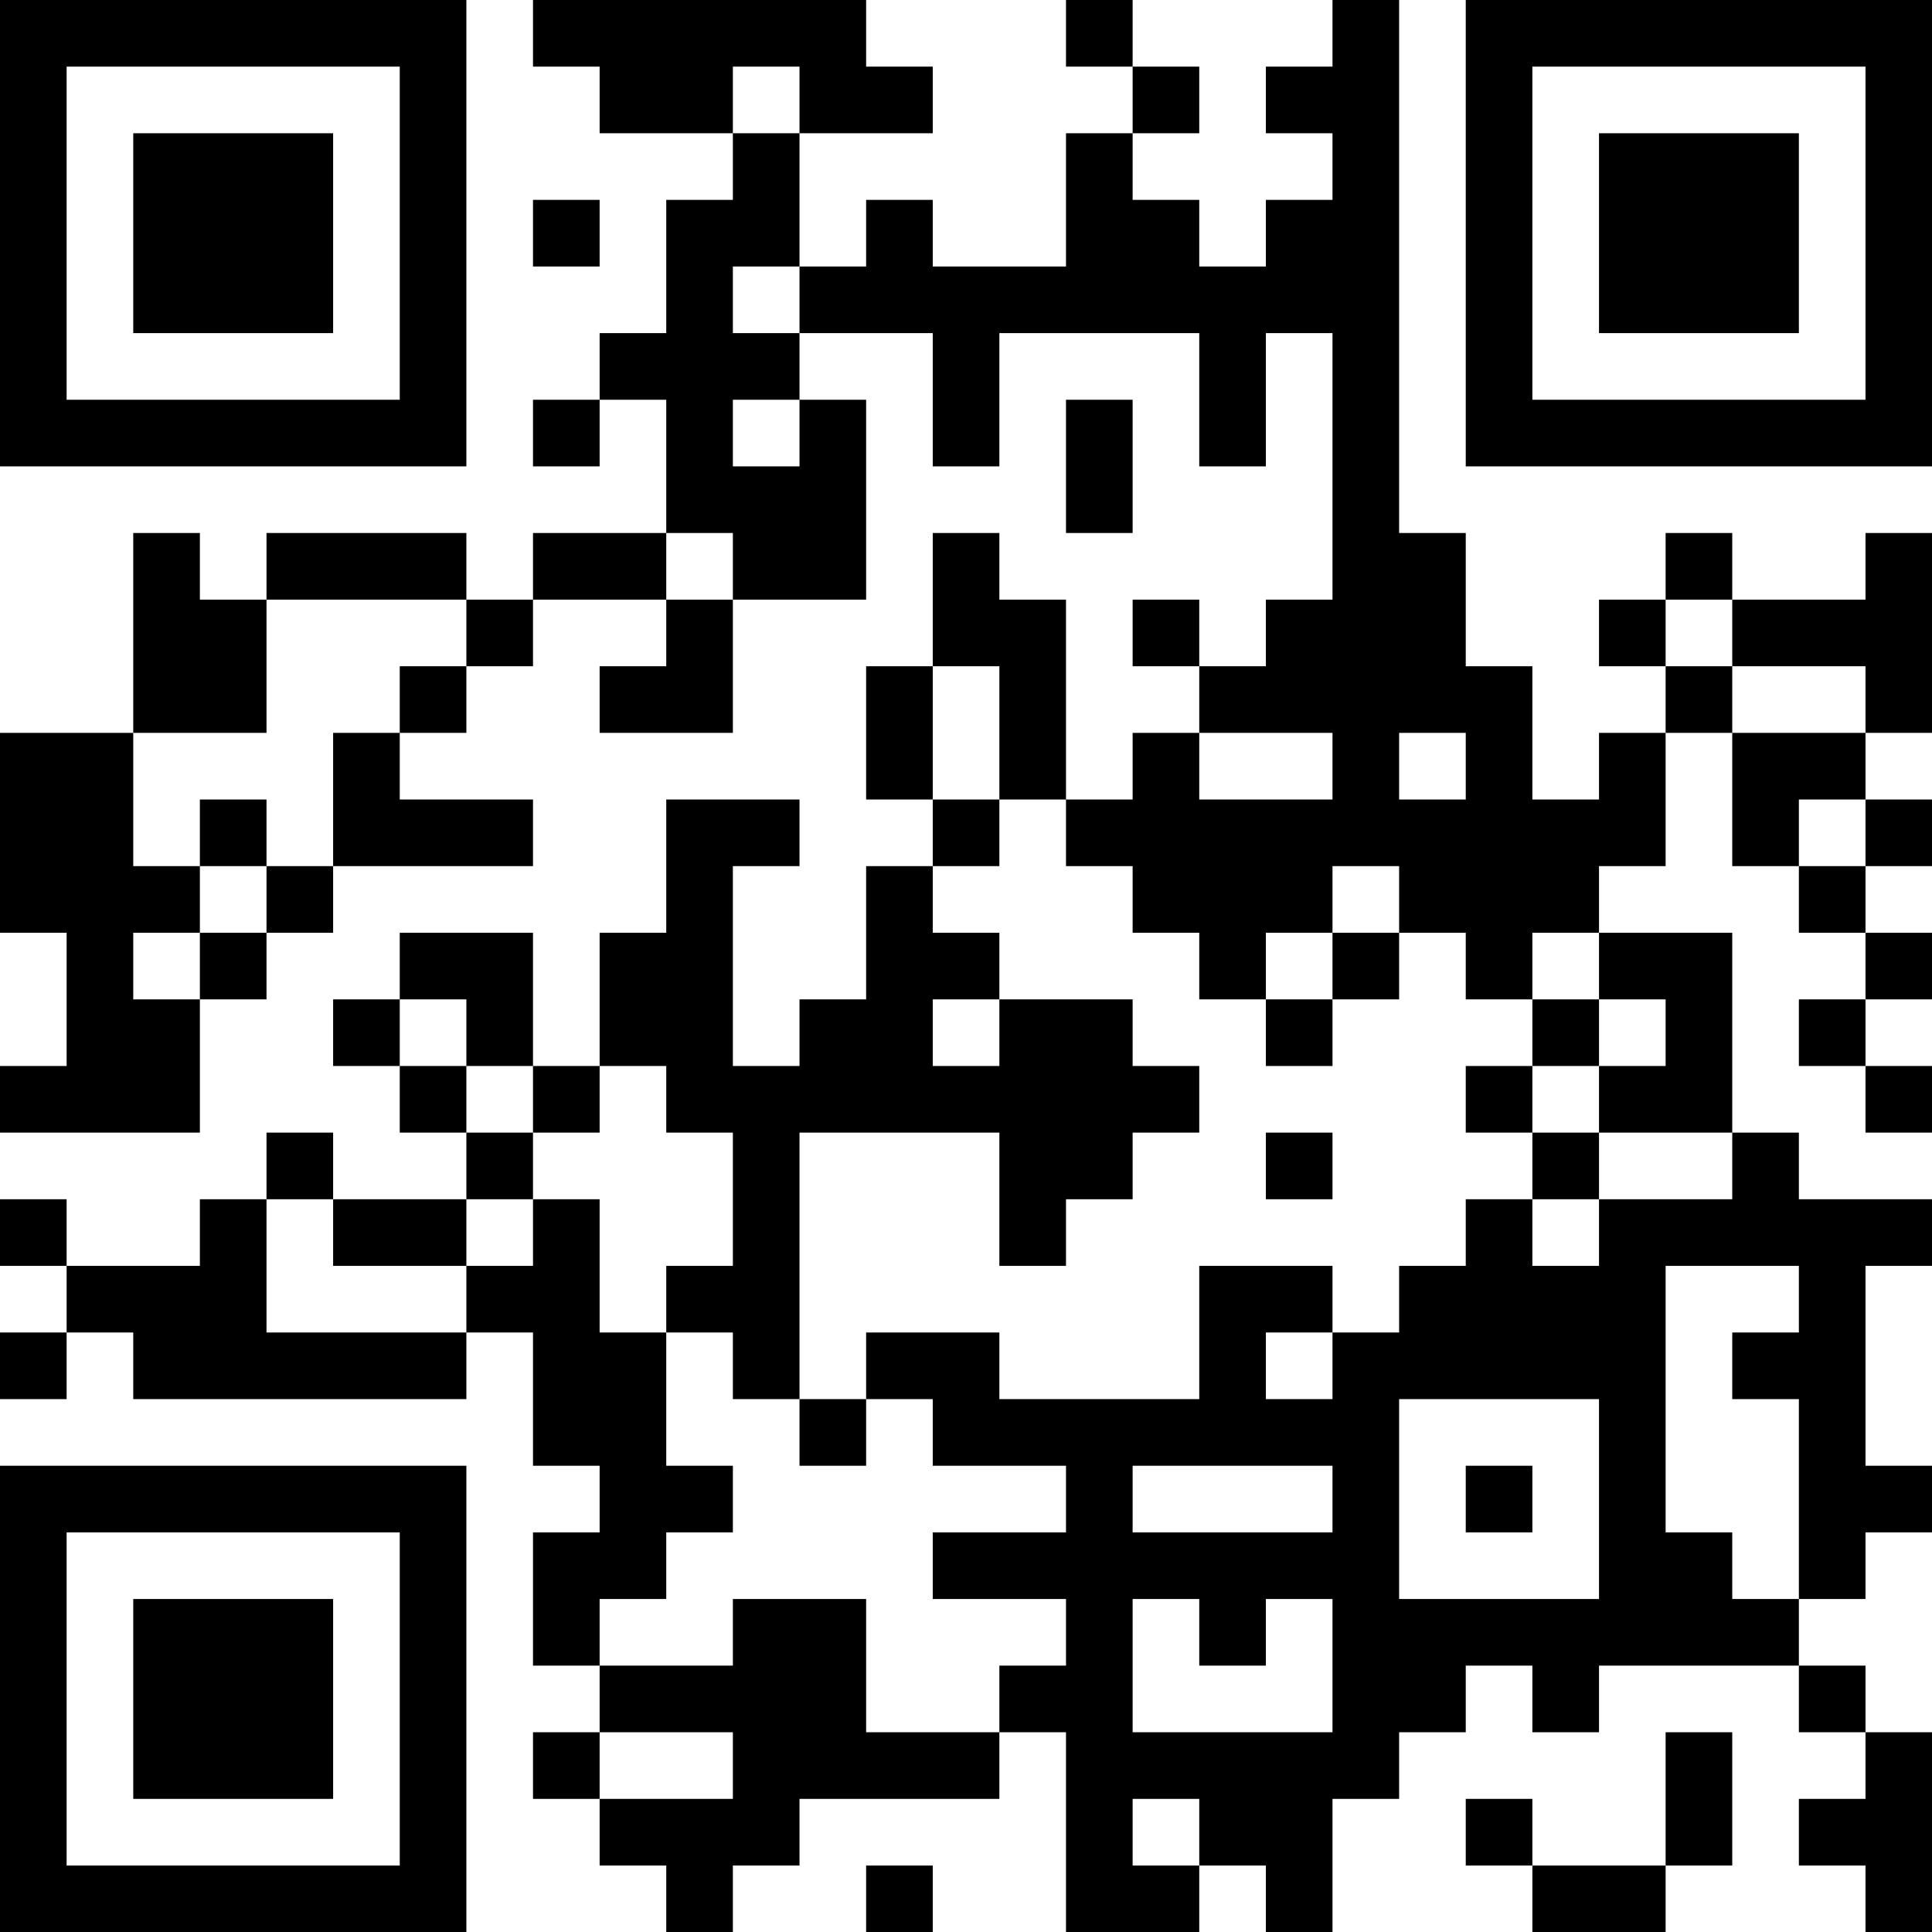 <?xml version="1.0" encoding="UTF-8"?>
<svg xmlns="http://www.w3.org/2000/svg" version="1.1" width="200" height="200" viewBox="0 0 200 200"><rect x="0" y="0" width="200" height="200" fill="#ffffff"/><g transform="scale(6.897)"><g transform="translate(0,0)"><path fill-rule="evenodd" d="M8 0L8 1L9 1L9 2L11 2L11 3L10 3L10 5L9 5L9 6L8 6L8 7L9 7L9 6L10 6L10 8L8 8L8 9L7 9L7 8L4 8L4 9L3 9L3 8L2 8L2 11L0 11L0 14L1 14L1 16L0 16L0 17L3 17L3 15L4 15L4 14L5 14L5 13L8 13L8 12L6 12L6 11L7 11L7 10L8 10L8 9L10 9L10 10L9 10L9 11L11 11L11 9L13 9L13 6L12 6L12 5L14 5L14 7L15 7L15 5L18 5L18 7L19 7L19 5L20 5L20 9L19 9L19 10L18 10L18 9L17 9L17 10L18 10L18 11L17 11L17 12L16 12L16 9L15 9L15 8L14 8L14 10L13 10L13 12L14 12L14 13L13 13L13 15L12 15L12 16L11 16L11 13L12 13L12 12L10 12L10 14L9 14L9 16L8 16L8 14L6 14L6 15L5 15L5 16L6 16L6 17L7 17L7 18L5 18L5 17L4 17L4 18L3 18L3 19L1 19L1 18L0 18L0 19L1 19L1 20L0 20L0 21L1 21L1 20L2 20L2 21L7 21L7 20L8 20L8 22L9 22L9 23L8 23L8 25L9 25L9 26L8 26L8 27L9 27L9 28L10 28L10 29L11 29L11 28L12 28L12 27L15 27L15 26L16 26L16 29L18 29L18 28L19 28L19 29L20 29L20 27L21 27L21 26L22 26L22 25L23 25L23 26L24 26L24 25L27 25L27 26L28 26L28 27L27 27L27 28L28 28L28 29L29 29L29 26L28 26L28 25L27 25L27 24L28 24L28 23L29 23L29 22L28 22L28 19L29 19L29 18L27 18L27 17L26 17L26 14L24 14L24 13L25 13L25 11L26 11L26 13L27 13L27 14L28 14L28 15L27 15L27 16L28 16L28 17L29 17L29 16L28 16L28 15L29 15L29 14L28 14L28 13L29 13L29 12L28 12L28 11L29 11L29 8L28 8L28 9L26 9L26 8L25 8L25 9L24 9L24 10L25 10L25 11L24 11L24 12L23 12L23 10L22 10L22 8L21 8L21 0L20 0L20 1L19 1L19 2L20 2L20 3L19 3L19 4L18 4L18 3L17 3L17 2L18 2L18 1L17 1L17 0L16 0L16 1L17 1L17 2L16 2L16 4L14 4L14 3L13 3L13 4L12 4L12 2L14 2L14 1L13 1L13 0ZM11 1L11 2L12 2L12 1ZM8 3L8 4L9 4L9 3ZM11 4L11 5L12 5L12 4ZM11 6L11 7L12 7L12 6ZM16 6L16 8L17 8L17 6ZM10 8L10 9L11 9L11 8ZM4 9L4 11L2 11L2 13L3 13L3 14L2 14L2 15L3 15L3 14L4 14L4 13L5 13L5 11L6 11L6 10L7 10L7 9ZM25 9L25 10L26 10L26 11L28 11L28 10L26 10L26 9ZM14 10L14 12L15 12L15 13L14 13L14 14L15 14L15 15L14 15L14 16L15 16L15 15L17 15L17 16L18 16L18 17L17 17L17 18L16 18L16 19L15 19L15 17L12 17L12 21L11 21L11 20L10 20L10 19L11 19L11 17L10 17L10 16L9 16L9 17L8 17L8 16L7 16L7 15L6 15L6 16L7 16L7 17L8 17L8 18L7 18L7 19L5 19L5 18L4 18L4 20L7 20L7 19L8 19L8 18L9 18L9 20L10 20L10 22L11 22L11 23L10 23L10 24L9 24L9 25L11 25L11 24L13 24L13 26L15 26L15 25L16 25L16 24L14 24L14 23L16 23L16 22L14 22L14 21L13 21L13 20L15 20L15 21L18 21L18 19L20 19L20 20L19 20L19 21L20 21L20 20L21 20L21 19L22 19L22 18L23 18L23 19L24 19L24 18L26 18L26 17L24 17L24 16L25 16L25 15L24 15L24 14L23 14L23 15L22 15L22 14L21 14L21 13L20 13L20 14L19 14L19 15L18 15L18 14L17 14L17 13L16 13L16 12L15 12L15 10ZM18 11L18 12L20 12L20 11ZM21 11L21 12L22 12L22 11ZM3 12L3 13L4 13L4 12ZM27 12L27 13L28 13L28 12ZM20 14L20 15L19 15L19 16L20 16L20 15L21 15L21 14ZM23 15L23 16L22 16L22 17L23 17L23 18L24 18L24 17L23 17L23 16L24 16L24 15ZM19 17L19 18L20 18L20 17ZM25 19L25 23L26 23L26 24L27 24L27 21L26 21L26 20L27 20L27 19ZM12 21L12 22L13 22L13 21ZM21 21L21 24L24 24L24 21ZM17 22L17 23L20 23L20 22ZM22 22L22 23L23 23L23 22ZM17 24L17 26L20 26L20 24L19 24L19 25L18 25L18 24ZM9 26L9 27L11 27L11 26ZM25 26L25 28L23 28L23 27L22 27L22 28L23 28L23 29L25 29L25 28L26 28L26 26ZM17 27L17 28L18 28L18 27ZM13 28L13 29L14 29L14 28ZM0 0L0 7L7 7L7 0ZM1 1L1 6L6 6L6 1ZM2 2L2 5L5 5L5 2ZM22 0L22 7L29 7L29 0ZM23 1L23 6L28 6L28 1ZM24 2L24 5L27 5L27 2ZM0 22L0 29L7 29L7 22ZM1 23L1 28L6 28L6 23ZM2 24L2 27L5 27L5 24Z" fill="#000000"/></g></g></svg>
